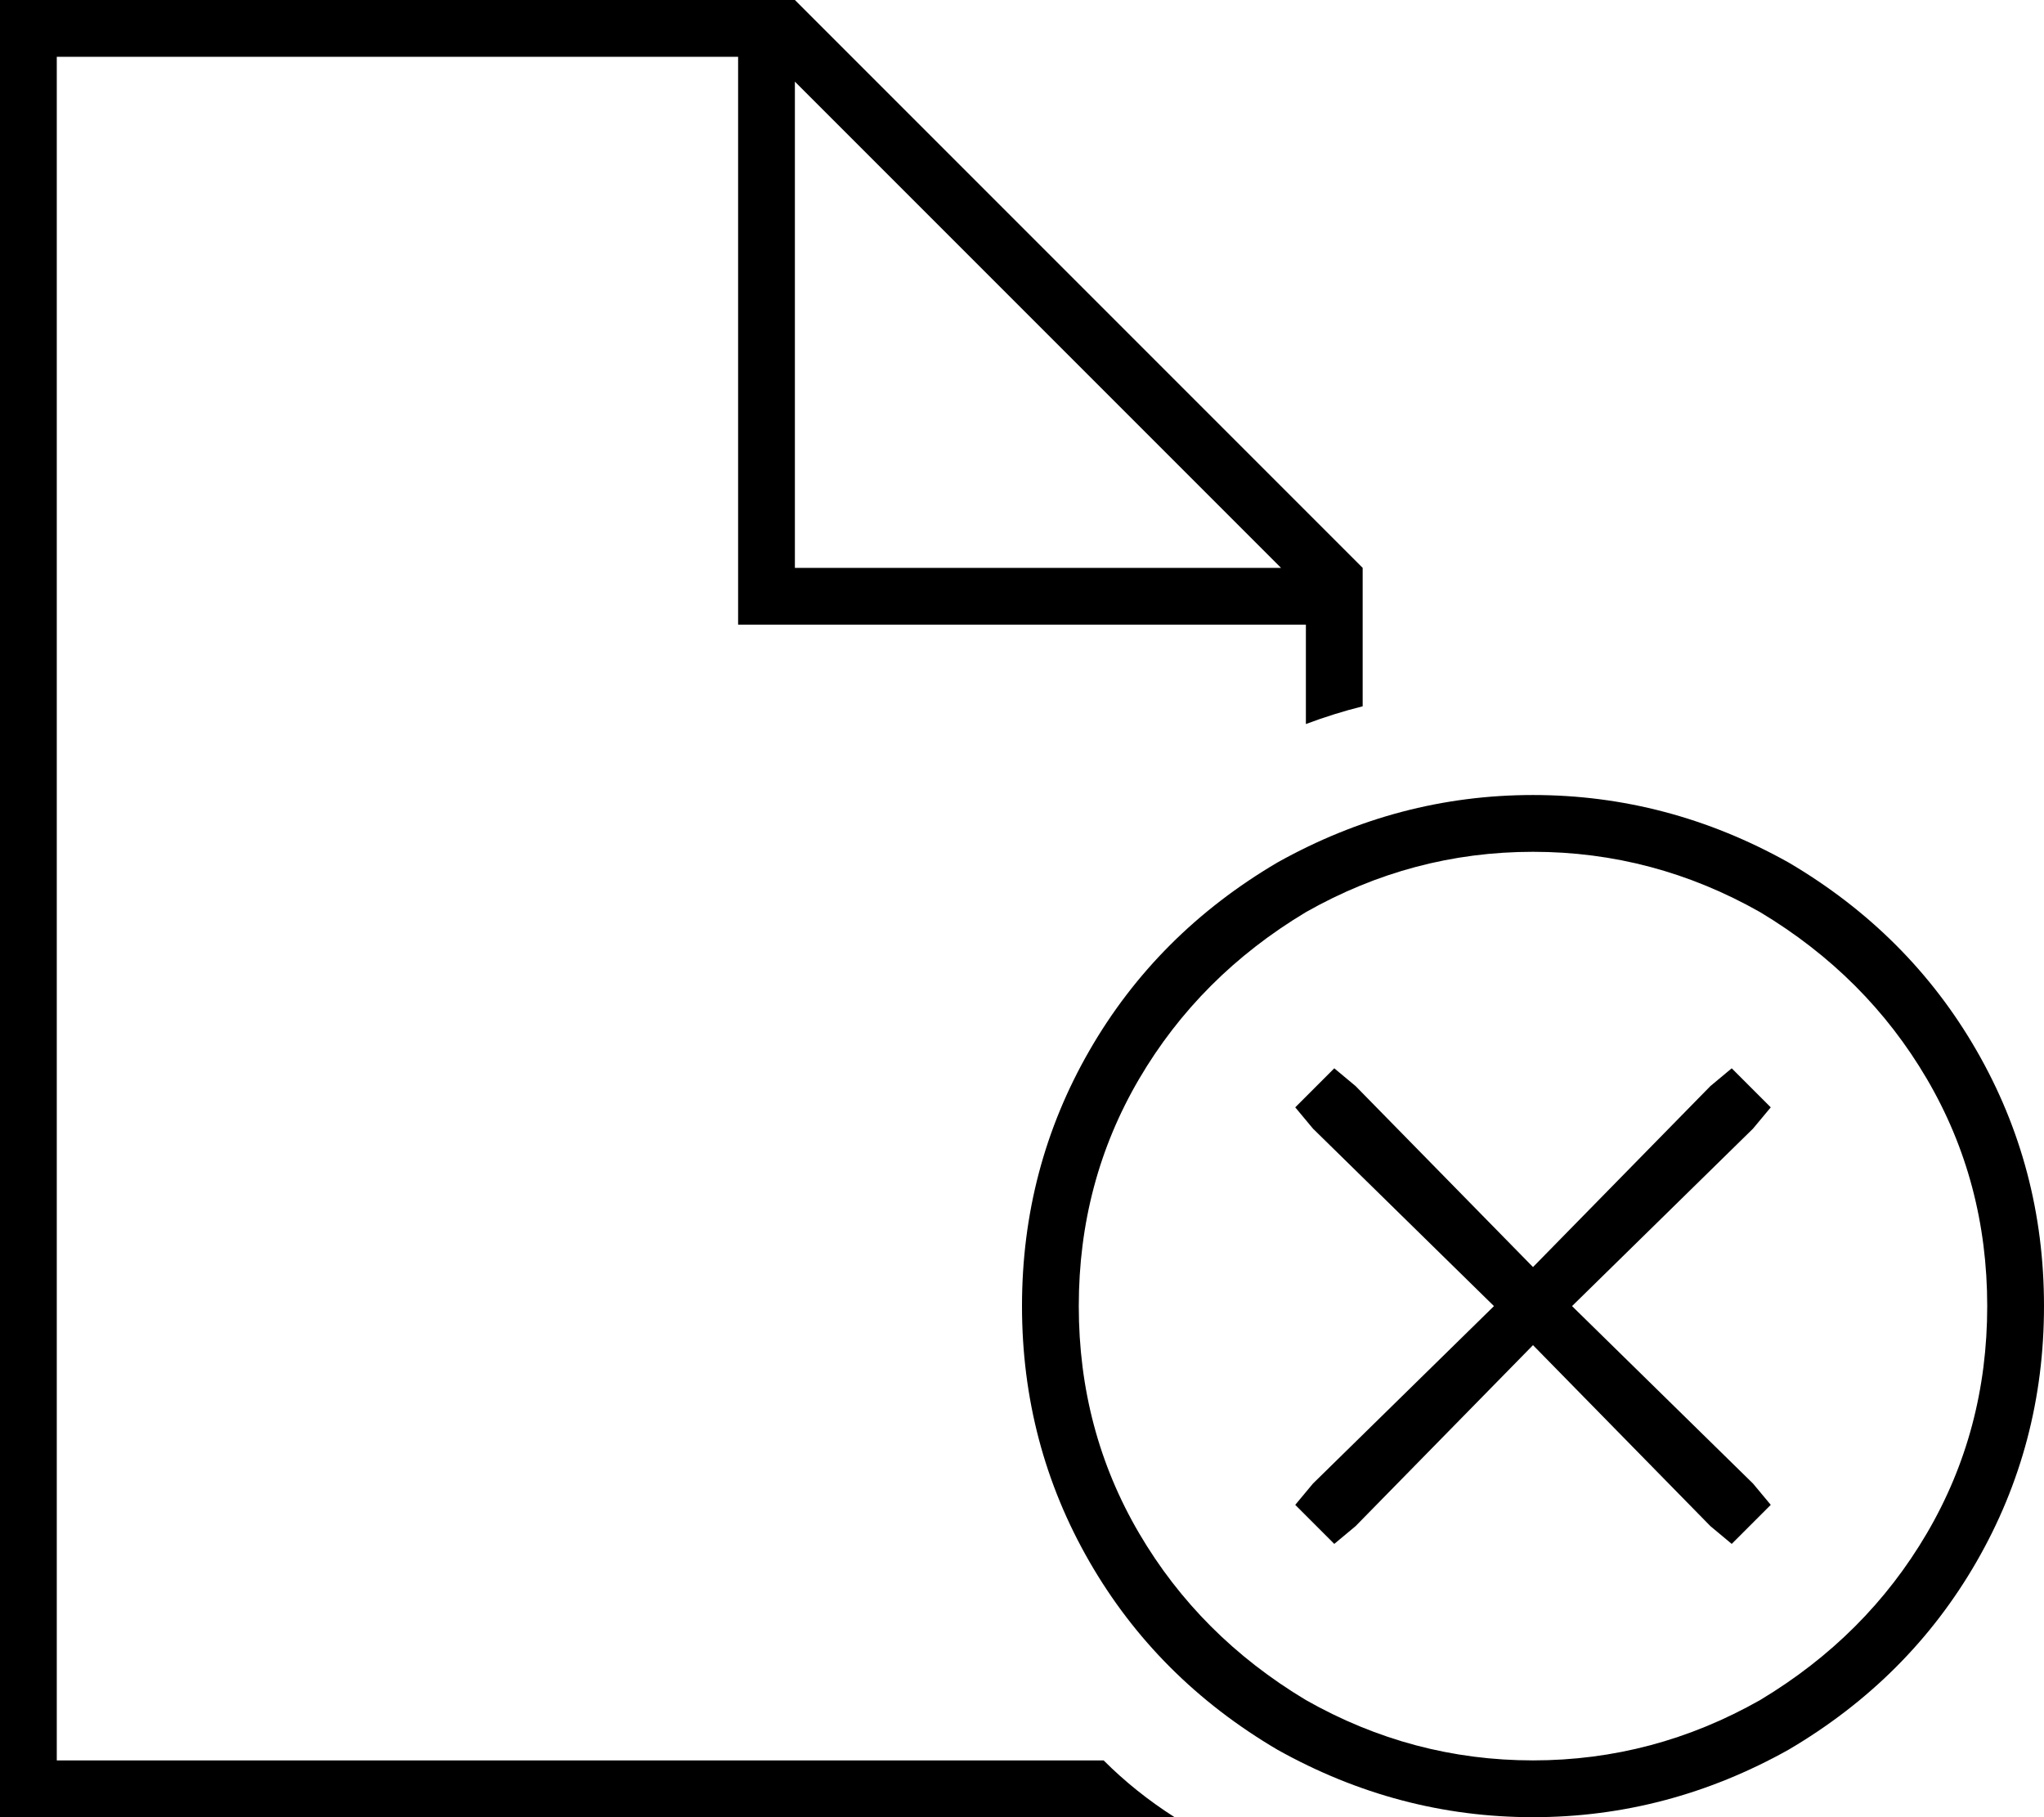 <svg xmlns="http://www.w3.org/2000/svg" viewBox="0 0 576 512">
  <path d="M 16 496 L 311 496 L 16 496 L 311 496 Q 320 505 331 512 L 16 512 L 0 512 L 0 496 L 0 496 L 0 16 L 0 16 L 0 0 L 0 0 L 16 0 L 224 0 L 384 160 L 384 160 L 384 199 L 384 199 Q 376 201 368 204 L 368 176 L 368 176 L 216 176 L 208 176 L 208 168 L 208 168 L 208 16 L 208 16 L 16 16 L 16 16 L 16 496 L 16 496 Z M 361 160 L 224 23 L 361 160 L 224 23 L 224 160 L 224 160 L 361 160 L 361 160 Z M 560 368 Q 560 333 543 304 L 543 304 L 543 304 Q 526 275 496 257 Q 466 240 432 240 Q 398 240 368 257 Q 338 275 321 304 Q 304 333 304 368 Q 304 403 321 432 Q 338 461 368 479 Q 398 496 432 496 Q 466 496 496 479 Q 526 461 543 432 Q 560 403 560 368 L 560 368 Z M 288 368 Q 288 329 307 296 L 307 296 L 307 296 Q 326 263 360 243 Q 394 224 432 224 Q 470 224 504 243 Q 538 263 557 296 Q 576 329 576 368 Q 576 407 557 440 Q 538 473 504 493 Q 470 512 432 512 Q 394 512 360 493 Q 326 473 307 440 Q 288 407 288 368 L 288 368 Z M 494 318 L 443 368 L 494 318 L 443 368 L 494 418 L 494 418 L 499 424 L 499 424 L 488 435 L 488 435 L 482 430 L 482 430 L 432 379 L 432 379 L 382 430 L 382 430 L 376 435 L 376 435 L 365 424 L 365 424 L 370 418 L 370 418 L 421 368 L 421 368 L 370 318 L 370 318 L 365 312 L 365 312 L 376 301 L 376 301 L 382 306 L 382 306 L 432 357 L 432 357 L 482 306 L 482 306 L 488 301 L 488 301 L 499 312 L 499 312 L 494 318 L 494 318 Z" />
</svg>